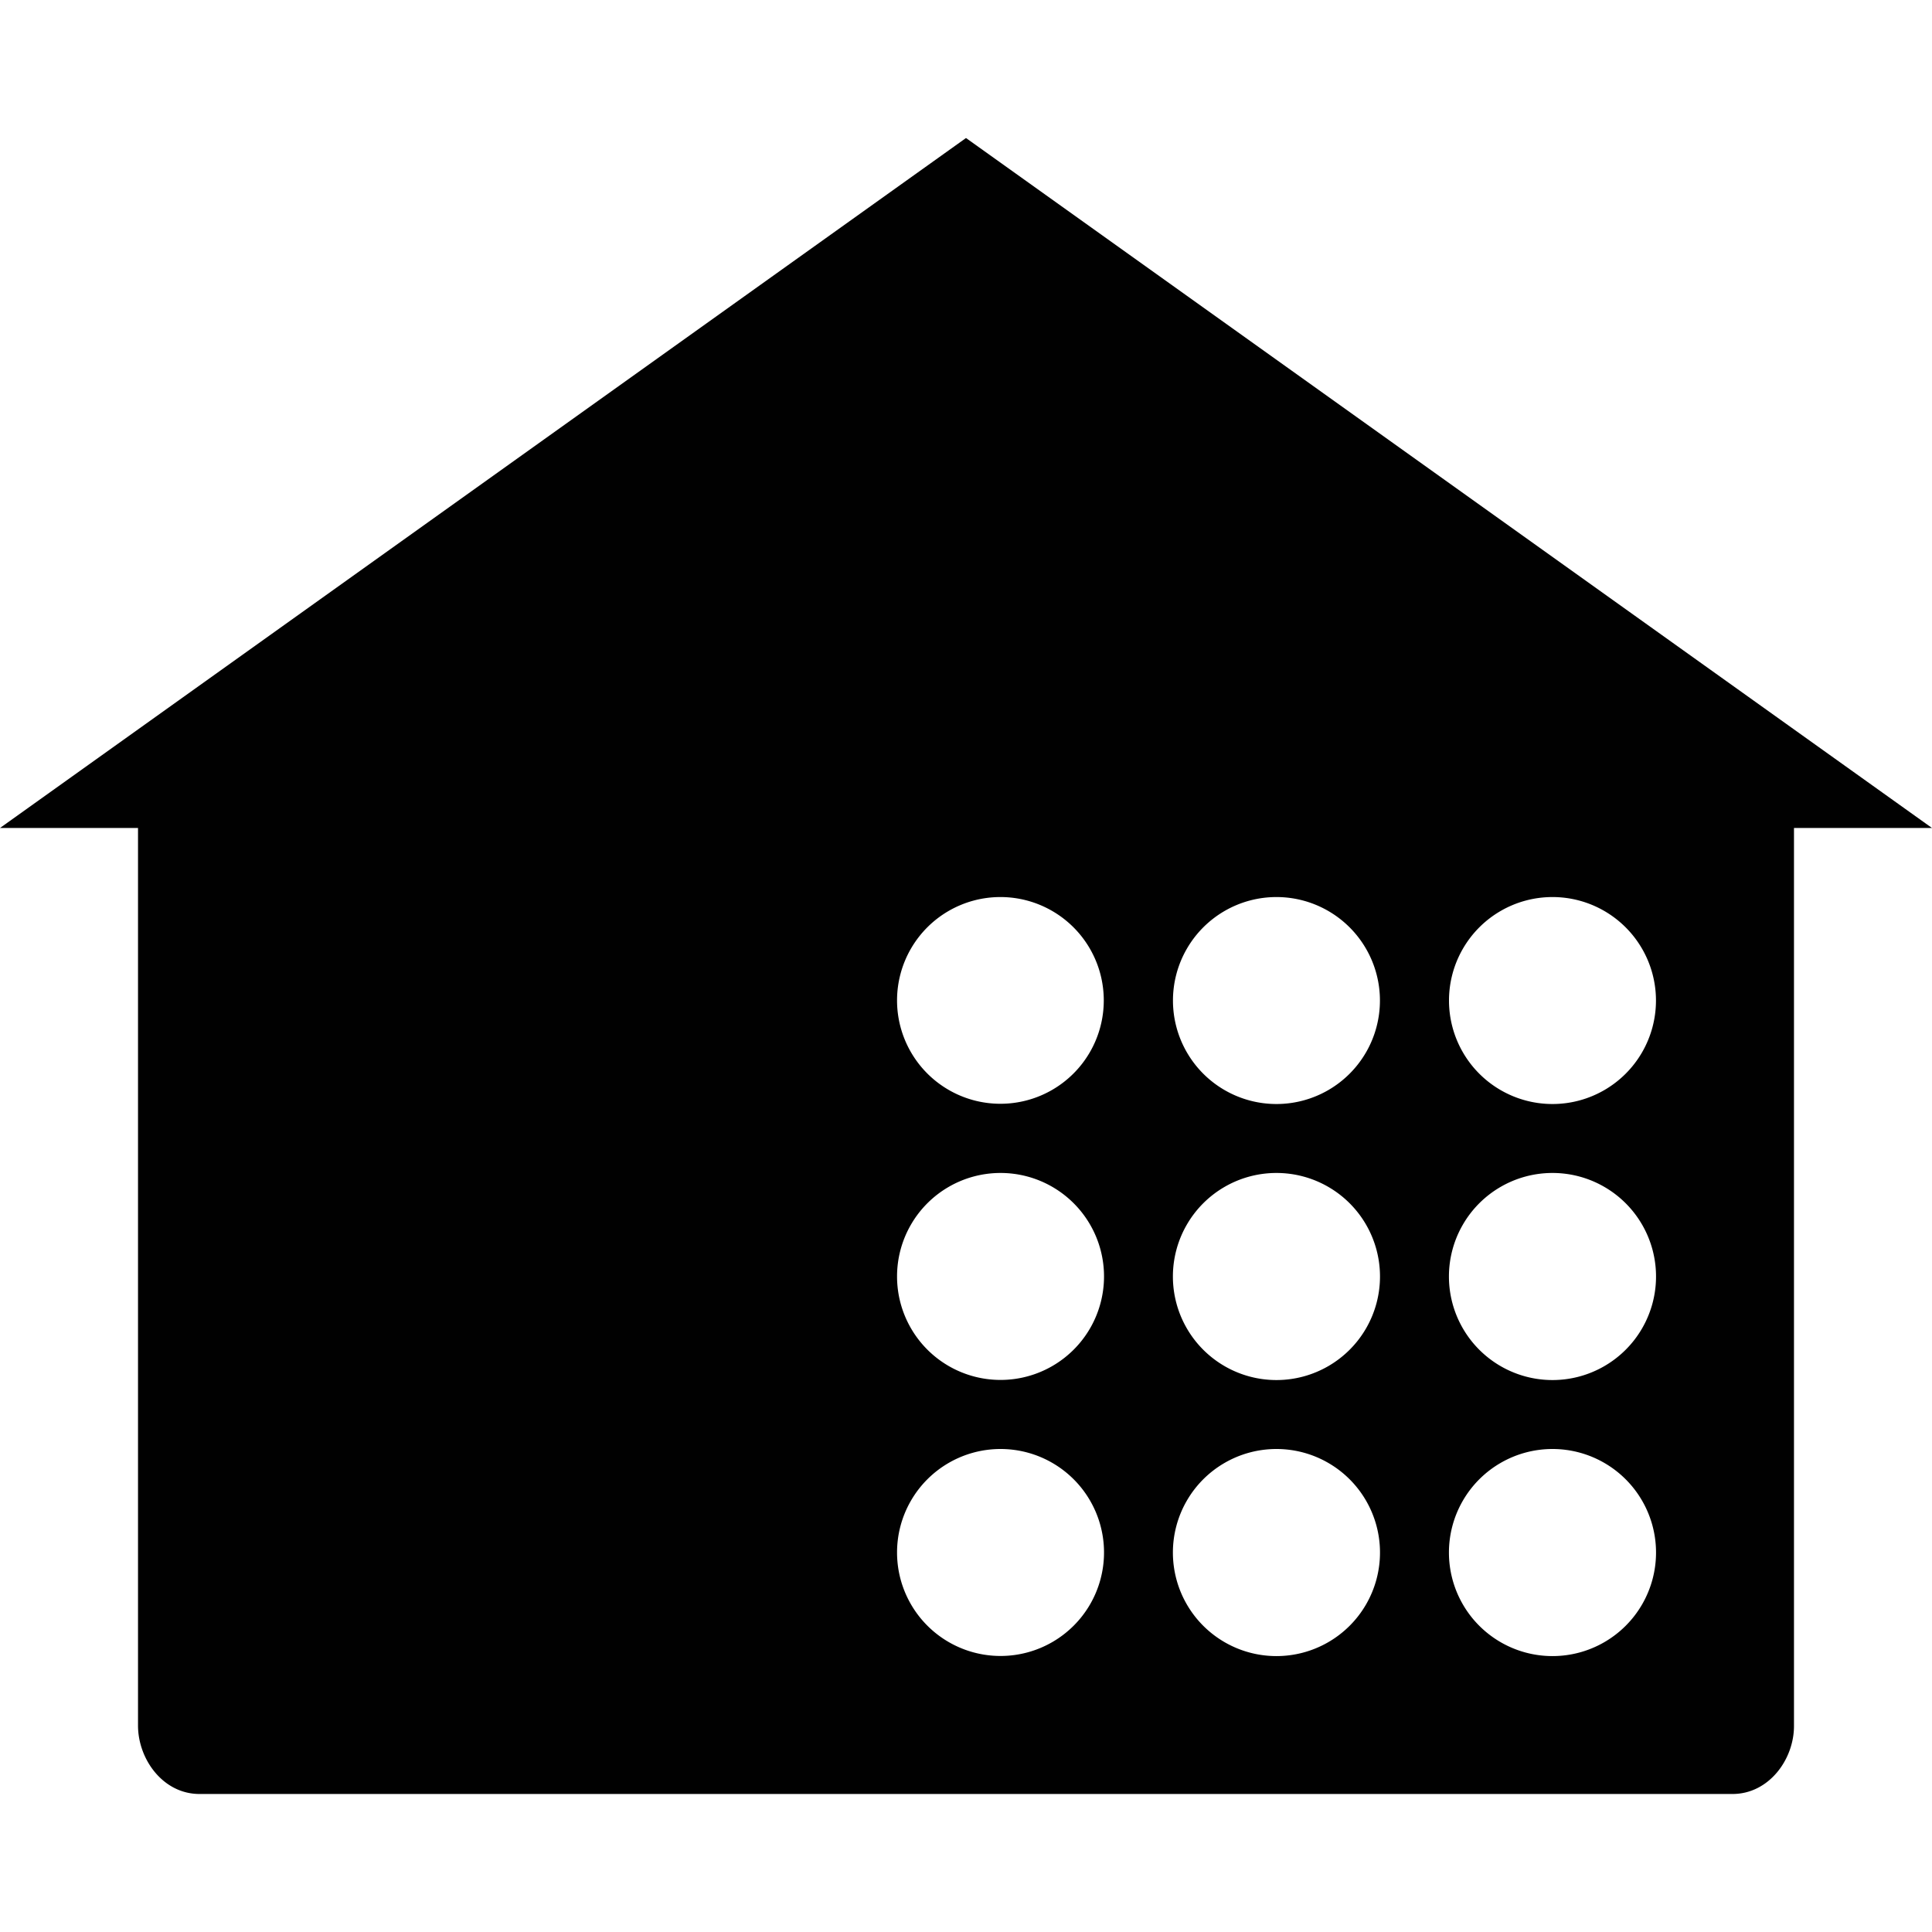 <svg xmlns="http://www.w3.org/2000/svg" style="isolation:isolate" width="16" height="16"><defs><style id="current-color-scheme" type="text/css"></style><linearGradient id="arrongin" x1="0%" x2="0%" y1="0%" y2="100%"><stop offset="0%" stop-color="#dd9b44"/><stop offset="100%" stop-color="#ad6c16"/></linearGradient><linearGradient id="aurora" x1="0%" x2="0%" y1="0%" y2="100%"><stop offset="0%" stop-color="#09d4df"/><stop offset="100%" stop-color="#9269f4"/></linearGradient><linearGradient id="fitdance" x1="0%" x2="0%" y1="0%" y2="100%"><stop offset="0%" stop-color="#1ad6ab"/><stop offset="100%" stop-color="#329db6"/></linearGradient><linearGradient id="oomox" x1="0%" x2="0%" y1="0%" y2="100%"><stop offset="0%" stop-color="#efefe7"/><stop offset="100%" stop-color="#8f8f8b"/></linearGradient><linearGradient id="rainblue" x1="0%" x2="0%" y1="0%" y2="100%"><stop offset="0%" stop-color="#00f260"/><stop offset="100%" stop-color="#0575e6"/></linearGradient><linearGradient id="sunrise" x1="0%" x2="0%" y1="0%" y2="100%"><stop offset="0%" stop-color="#ff8501"/><stop offset="100%" stop-color="#ffcb01"/></linearGradient><linearGradient id="telinkrin" x1="0%" x2="0%" y1="0%" y2="100%"><stop offset="0%" stop-color="#b2ced6"/><stop offset="100%" stop-color="#6da5b7"/></linearGradient><linearGradient id="60spsycho" x1="0%" x2="0%" y1="0%" y2="100%"><stop offset="0%" stop-color="#df5940"/><stop offset="25%" stop-color="#d8d15f"/><stop offset="50%" stop-color="#e9882a"/><stop offset="100%" stop-color="#279362"/></linearGradient><linearGradient id="90ssummer" x1="0%" x2="0%" y1="0%" y2="100%"><stop offset="0%" stop-color="#f618c7"/><stop offset="20%" stop-color="#94ffab"/><stop offset="50%" stop-color="#fbfd54"/><stop offset="100%" stop-color="#0f83ae"/></linearGradient><linearGradient id="cyberneon" x1="0%" x2="0%" y1="0%" y2="100%"><stop offset="0" stop-color="#0abdc6"/><stop offset="1" stop-color="#ea00d9"/></linearGradient></defs><path fill-rule="evenodd" d="M8.286 7.429a.856.856 0 1 0-.002 1.712.856.856 0 0 0 .002-1.712zm2.285 0a.857.857 0 1 0 0 1.714.857.857 0 0 0 0-1.714zm2.286 0a.857.857 0 1 0 0 1.714.857.857 0 0 0 0-1.714zM8.286 9.714a.857.857 0 1 0 0 1.714.857.857 0 0 0 0-1.714zm2.285 0a.857.857 0 1 0 0 1.715.857.857 0 0 0 0-1.715zm2.286 0a.857.857 0 1 0 0 1.715.857.857 0 0 0 0-1.715zM8.286 12a.857.857 0 1 0 0 1.714.857.857 0 0 0 0-1.714zm2.285 0a.857.857 0 1 0 0 1.715.857.857 0 0 0 0-1.715zM8 1.143L0 6.857h1.143v7.433c0 .279.207.567.509.567h12.696c.302 0 .511-.288.509-.567V6.857H16L8 1.143zM12.857 12a.857.857 0 1 0 0 1.715.857.857 0 0 0 0-1.715z" fill="currentColor" color="#010101"/></svg>
